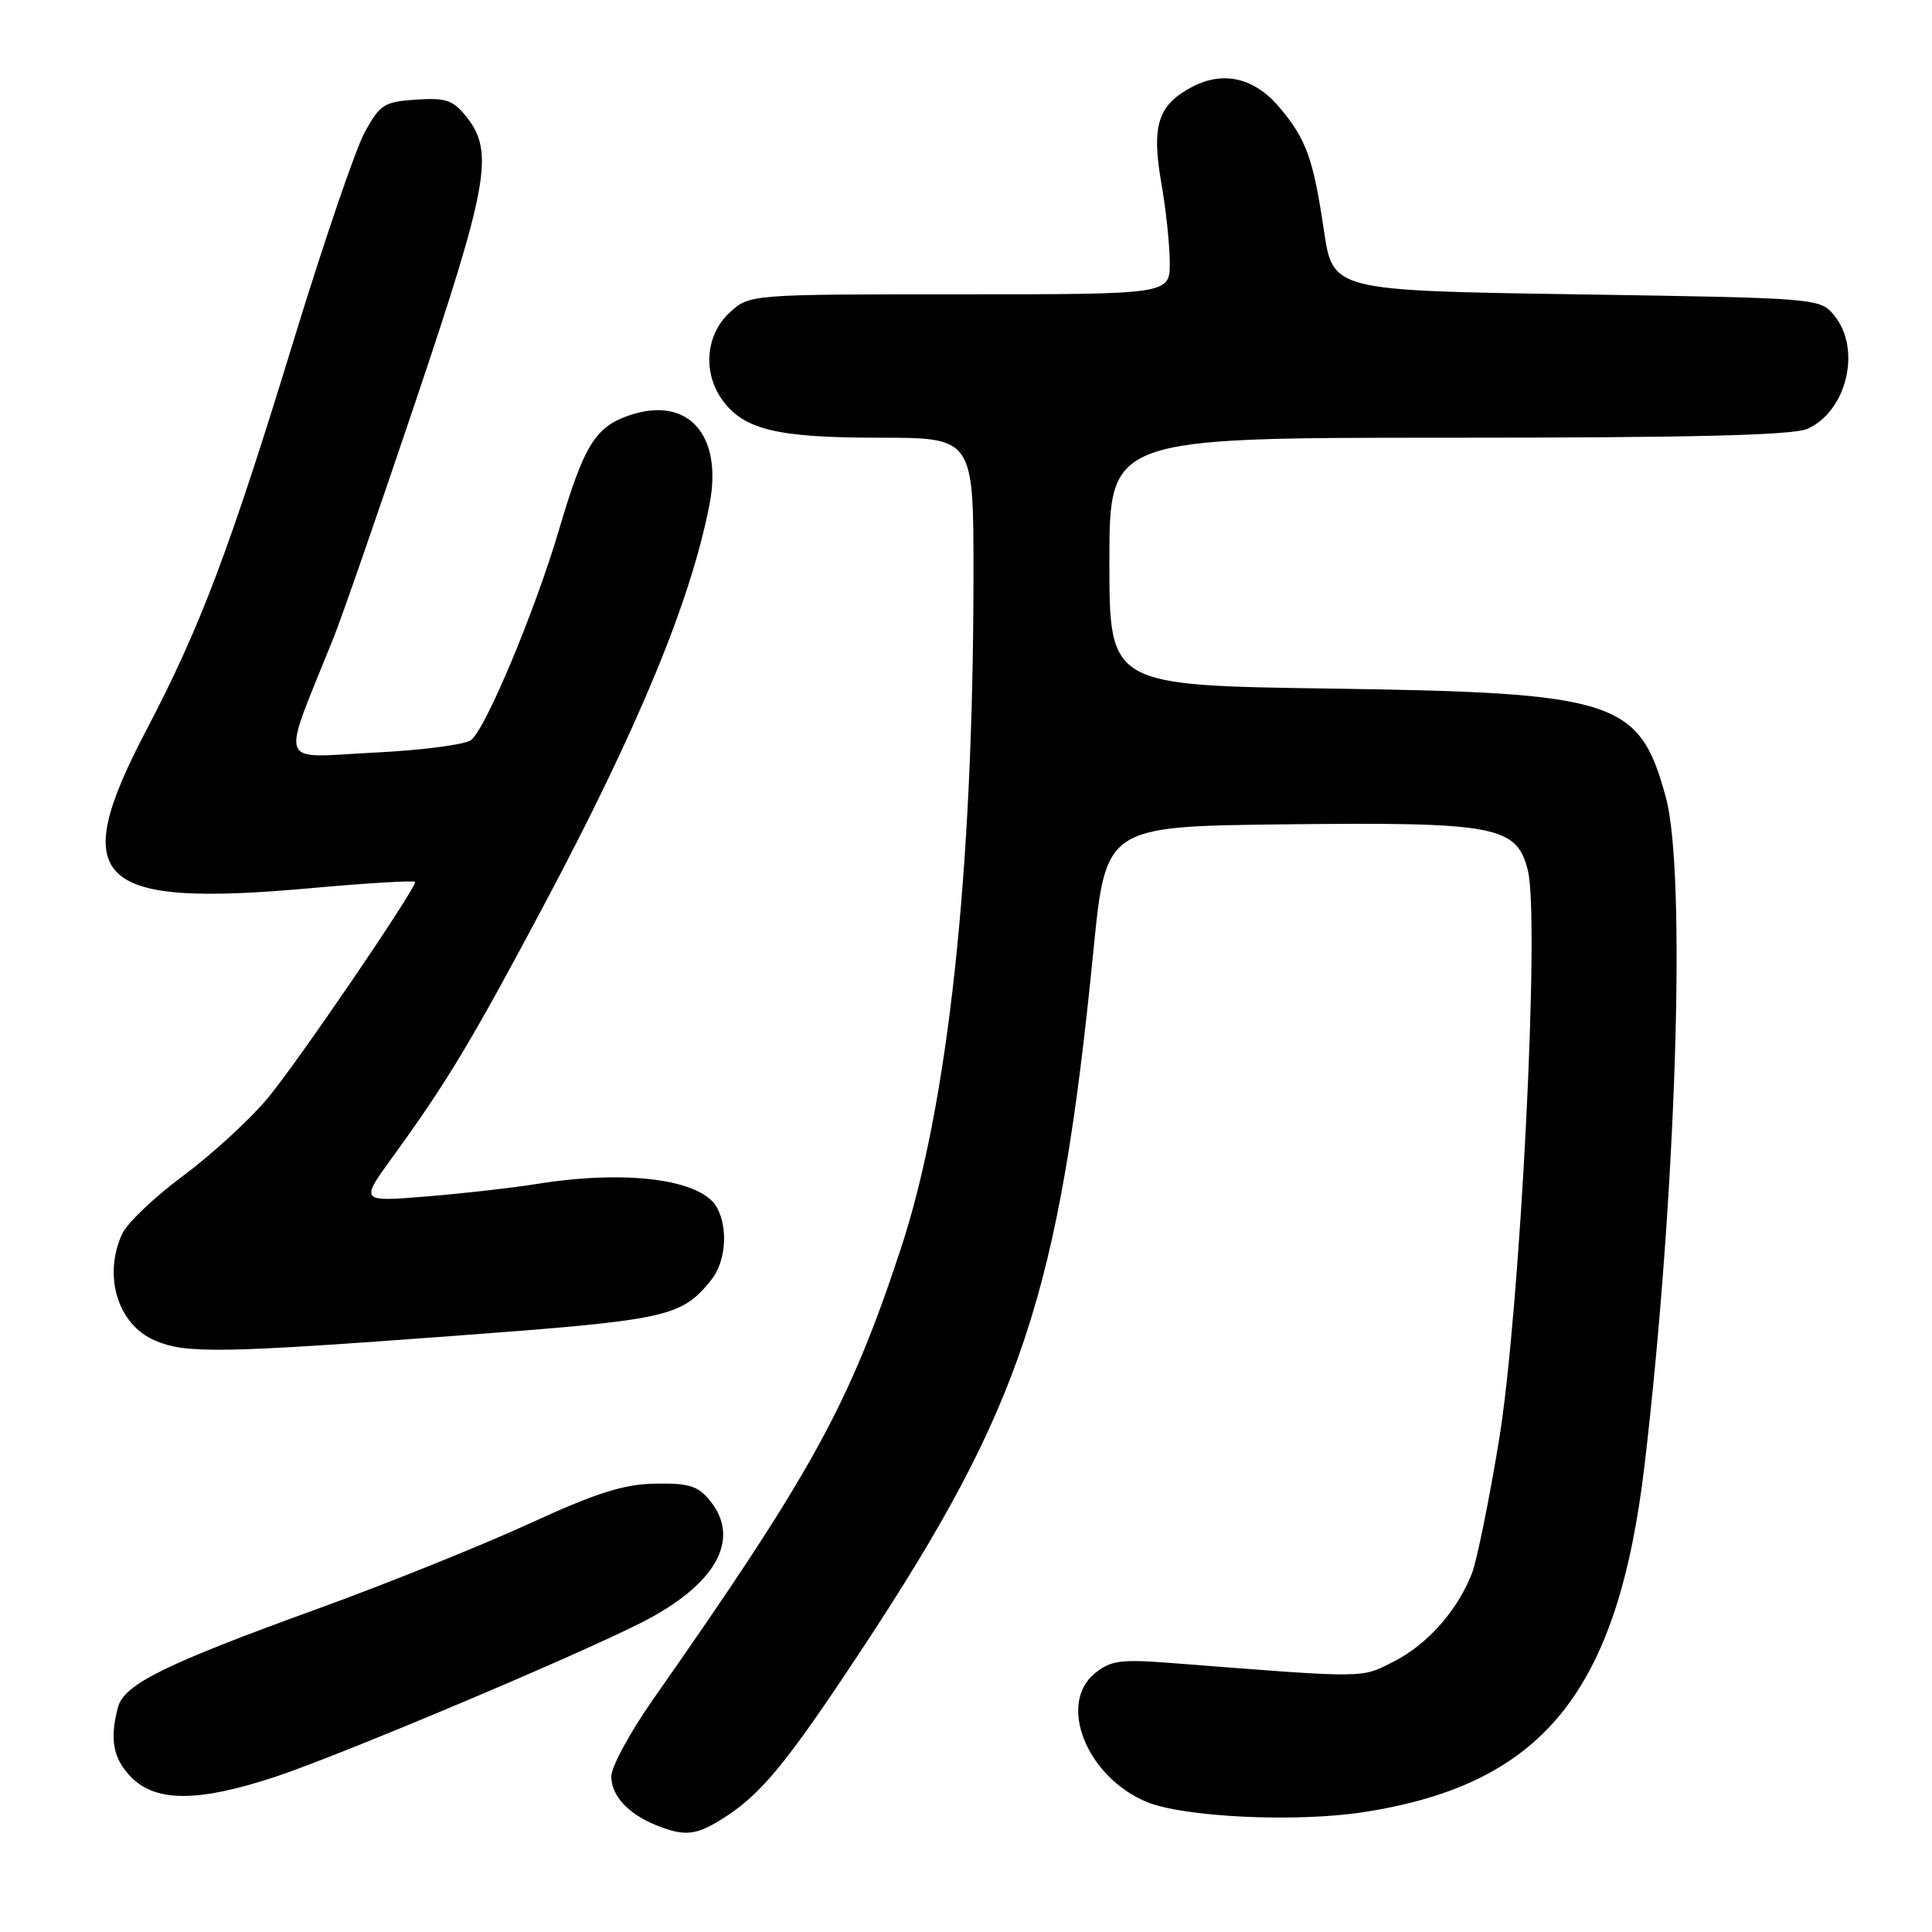 <?xml version="1.0" encoding="UTF-8" standalone="no"?>
<!DOCTYPE svg PUBLIC "-//W3C//DTD SVG 1.1//EN" "http://www.w3.org/Graphics/SVG/1.1/DTD/svg11.dtd" >
<svg xmlns="http://www.w3.org/2000/svg" xmlns:xlink="http://www.w3.org/1999/xlink" version="1.1" viewBox="0 0 256 256">
 <g >
 <path fill="currentColor"
d=" M 95.50 241.14 C 100.74 237.91 104.08 233.88 114.18 218.57 C 135.40 186.43 140.38 171.43 144.88 126.00 C 146.52 109.50 146.52 109.50 170.13 109.23 C 198.25 108.91 200.99 109.43 202.45 115.34 C 204.07 121.89 201.42 173.97 198.60 191.00 C 197.28 198.97 195.68 206.85 195.03 208.50 C 193.12 213.40 189.15 217.88 184.72 220.14 C 180.29 222.40 181.38 222.40 155.50 220.38 C 148.47 219.83 147.21 220.00 145.08 221.72 C 140.12 225.76 143.97 235.40 151.88 238.74 C 156.72 240.79 171.79 241.51 180.73 240.11 C 204.51 236.41 214.39 224.16 217.93 194.00 C 222.12 158.30 223.47 115.69 220.73 105.63 C 217.22 92.76 214.20 91.78 176.25 91.24 C 147.00 90.82 147.00 90.82 147.00 74.41 C 147.00 58.00 147.00 58.00 191.95 58.00 C 224.68 58.00 237.62 57.67 239.53 56.81 C 244.72 54.44 246.66 46.28 243.09 41.86 C 241.18 39.50 241.18 39.50 208.89 39.00 C 176.60 38.50 176.60 38.50 175.42 30.50 C 174.02 21.04 173.08 18.44 169.57 14.27 C 166.26 10.33 162.17 9.34 158.03 11.48 C 153.44 13.86 152.55 16.60 153.88 24.24 C 154.50 27.77 155.00 32.54 155.00 34.83 C 155.00 39.00 155.00 39.00 127.15 39.00 C 99.29 39.00 99.29 39.00 96.65 41.45 C 93.54 44.33 93.10 49.27 95.63 52.88 C 98.46 56.92 102.87 58.00 116.47 58.00 C 129.00 58.00 129.00 58.00 128.99 76.25 C 128.97 115.63 125.64 146.42 119.35 165.50 C 112.53 186.16 107.62 195.10 86.46 225.29 C 83.46 229.58 81.00 234.12 81.00 235.39 C 81.00 237.95 83.26 240.38 87.02 241.88 C 90.65 243.33 92.16 243.20 95.50 241.14 Z  M 36.64 235.38 C 45.34 232.47 75.79 219.65 84.90 215.05 C 94.82 210.04 98.25 204.00 94.09 198.86 C 92.49 196.89 91.30 196.51 86.84 196.59 C 82.63 196.66 79.06 197.79 70.00 201.95 C 63.67 204.85 51.13 209.89 42.13 213.16 C 21.92 220.48 16.45 223.17 15.64 226.20 C 14.49 230.50 14.99 233.09 17.45 235.55 C 20.74 238.83 26.43 238.78 36.64 235.38 Z  M 60.43 176.99 C 88.54 174.90 90.24 174.53 94.23 169.62 C 96.15 167.26 96.52 162.83 95.02 160.04 C 93.00 156.26 83.02 154.95 71.00 156.90 C 67.97 157.39 61.50 158.13 56.60 158.53 C 47.70 159.26 47.70 159.26 51.97 153.38 C 59.18 143.45 62.38 138.14 71.85 120.36 C 84.57 96.48 91.54 79.64 94.02 66.80 C 95.79 57.63 91.19 52.46 83.52 54.99 C 78.89 56.52 77.39 58.94 74.06 70.24 C 70.93 80.84 64.44 96.39 62.45 98.04 C 61.71 98.66 55.88 99.42 49.51 99.73 C 36.57 100.37 37.16 102.05 44.20 84.50 C 45.31 81.75 50.21 67.61 55.11 53.07 C 64.67 24.65 65.48 20.16 61.89 15.58 C 60.06 13.26 59.16 12.94 55.15 13.20 C 50.91 13.48 50.35 13.83 48.34 17.50 C 47.13 19.70 42.93 32.01 38.99 44.85 C 30.42 72.86 26.55 83.10 19.40 96.73 C 8.88 116.79 12.51 120.27 41.25 117.68 C 48.81 117.00 55.00 116.63 55.00 116.87 C 55.00 117.94 39.22 141.08 35.36 145.65 C 32.97 148.48 27.94 153.08 24.19 155.86 C 20.43 158.65 16.82 162.09 16.18 163.51 C 13.64 169.07 15.60 175.48 20.48 177.60 C 24.57 179.39 29.12 179.32 60.43 176.99 Z "/>
</g>
</svg>